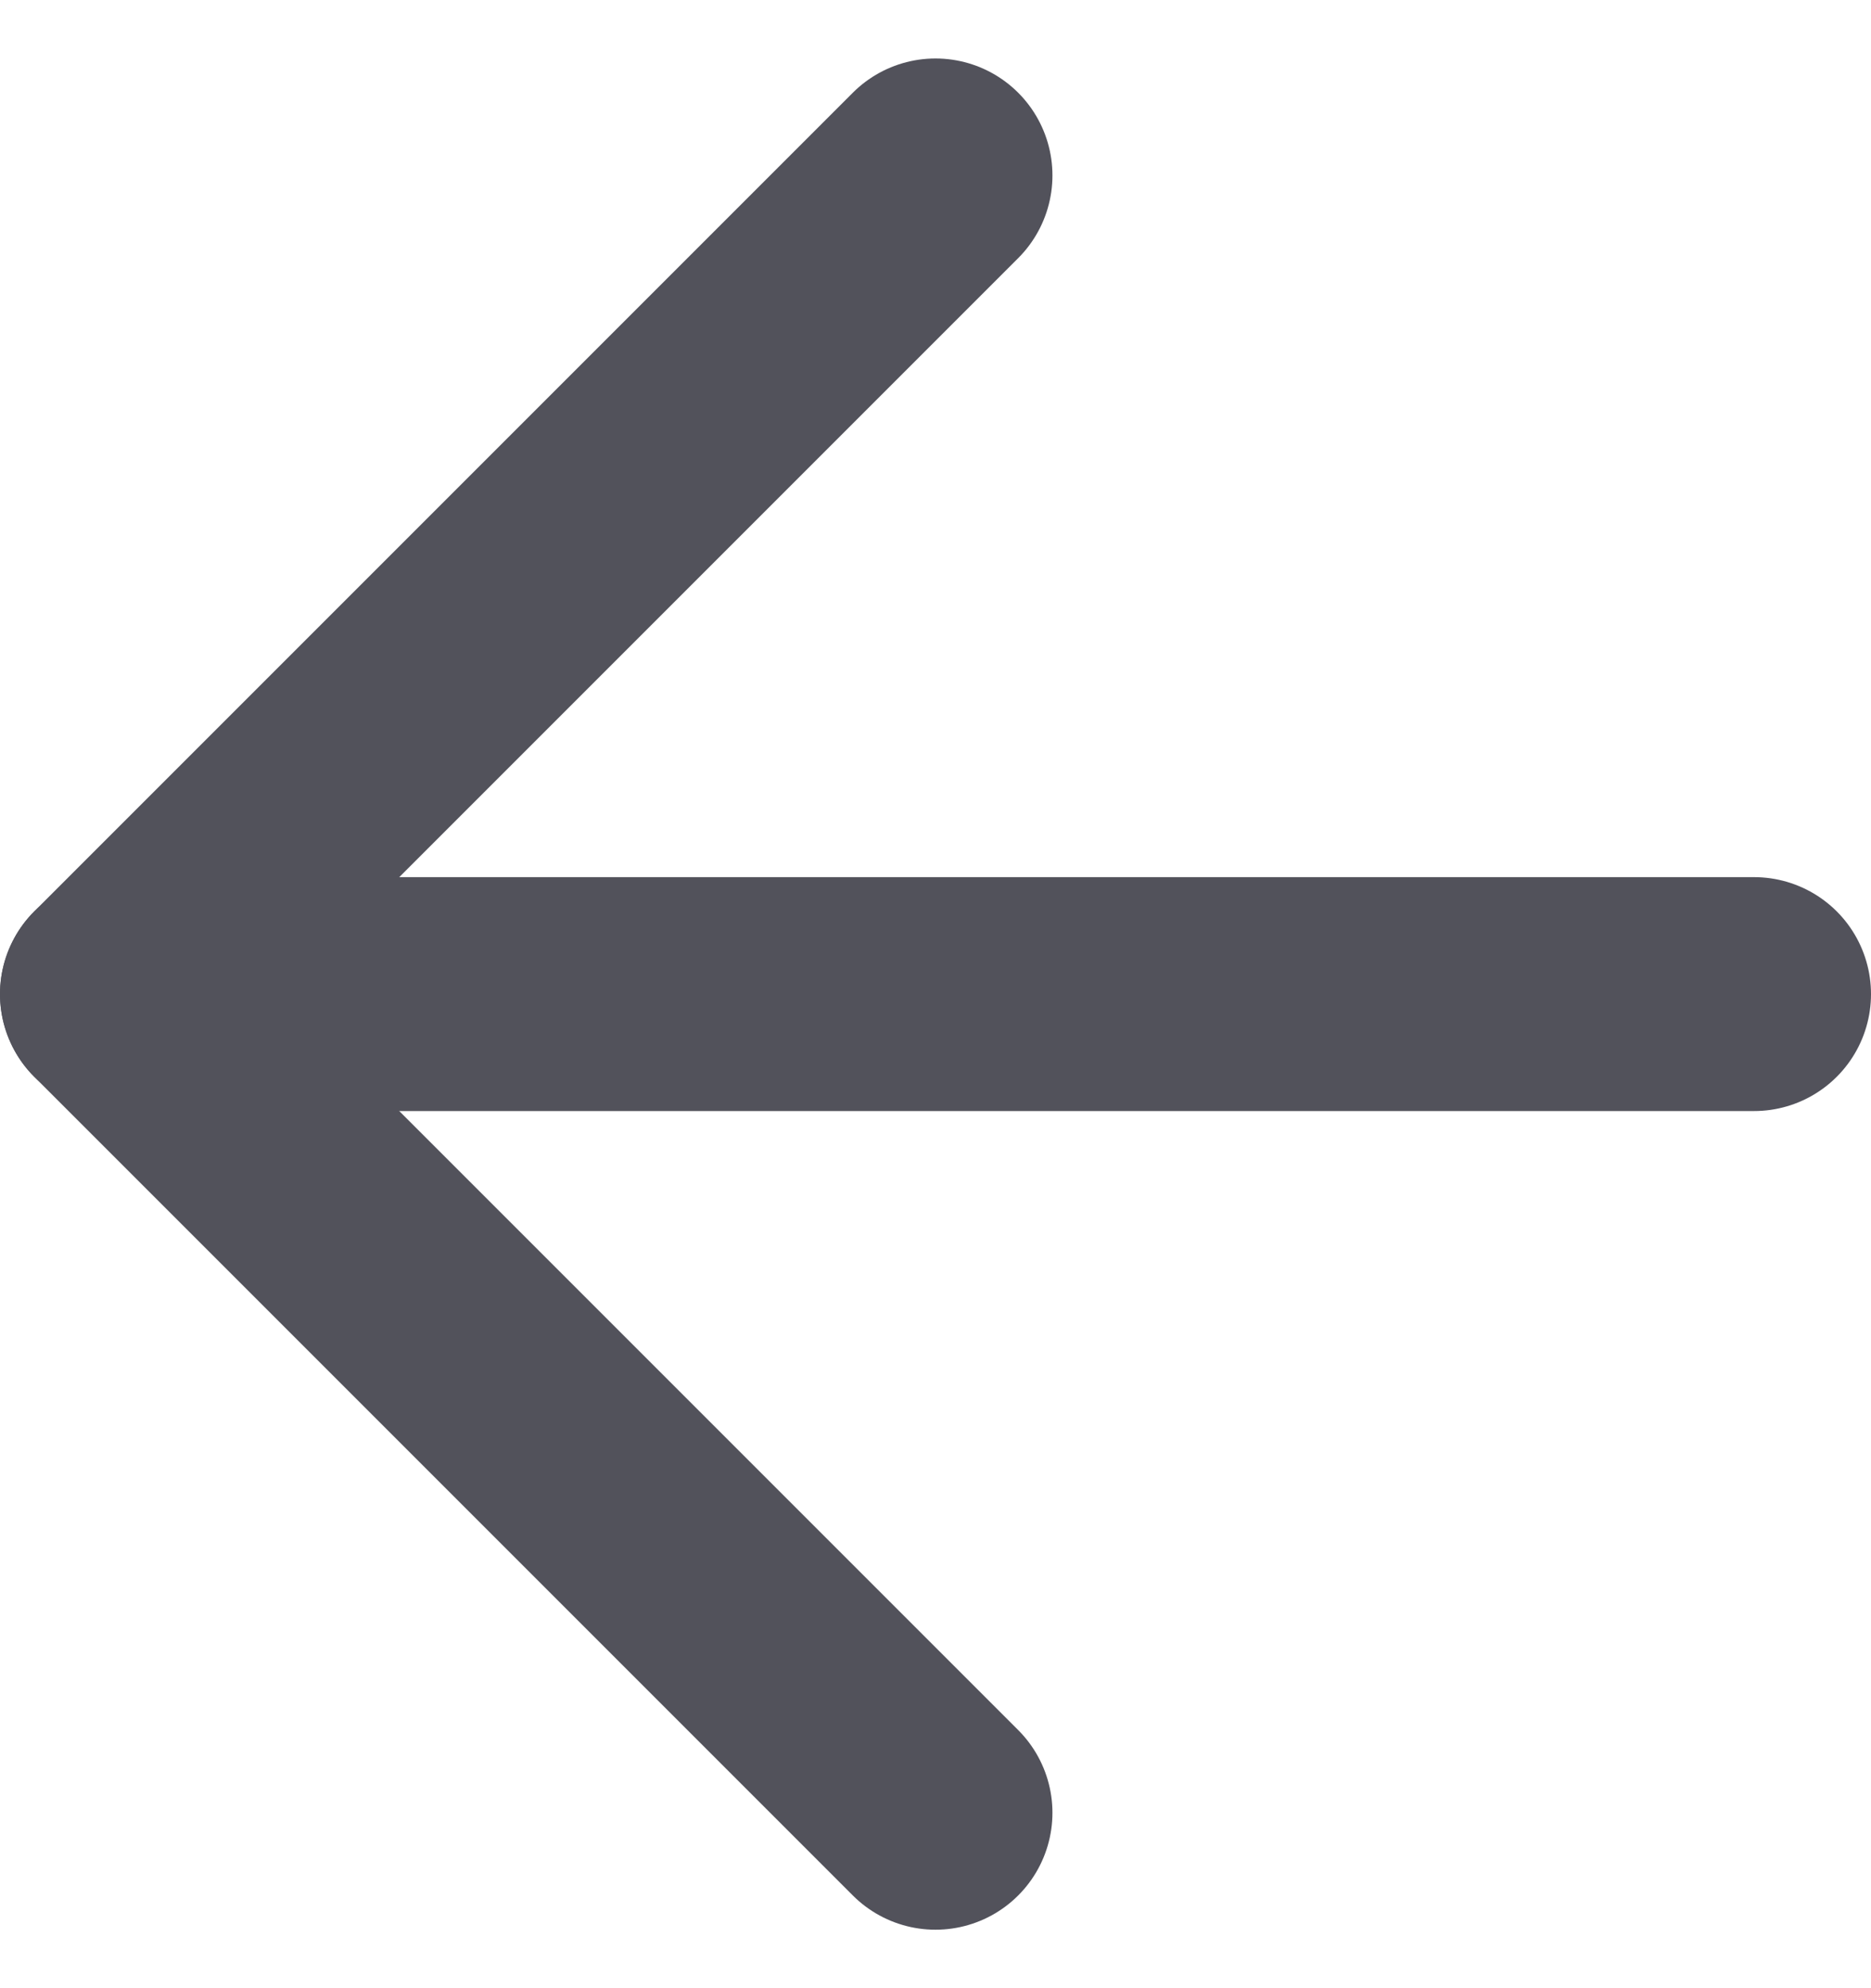 <svg width="16" height="17" viewBox="0 0 16 17" fill="none" xmlns="http://www.w3.org/2000/svg">
<path d="M15 8.5H1" stroke="#52525B" stroke-width="2" stroke-linecap="round" stroke-linejoin="round"/>
<path d="M8 1.5L1 8.5L8 15.5" stroke="#52525B" stroke-width="2" stroke-linecap="round" stroke-linejoin="round"/>
</svg>
